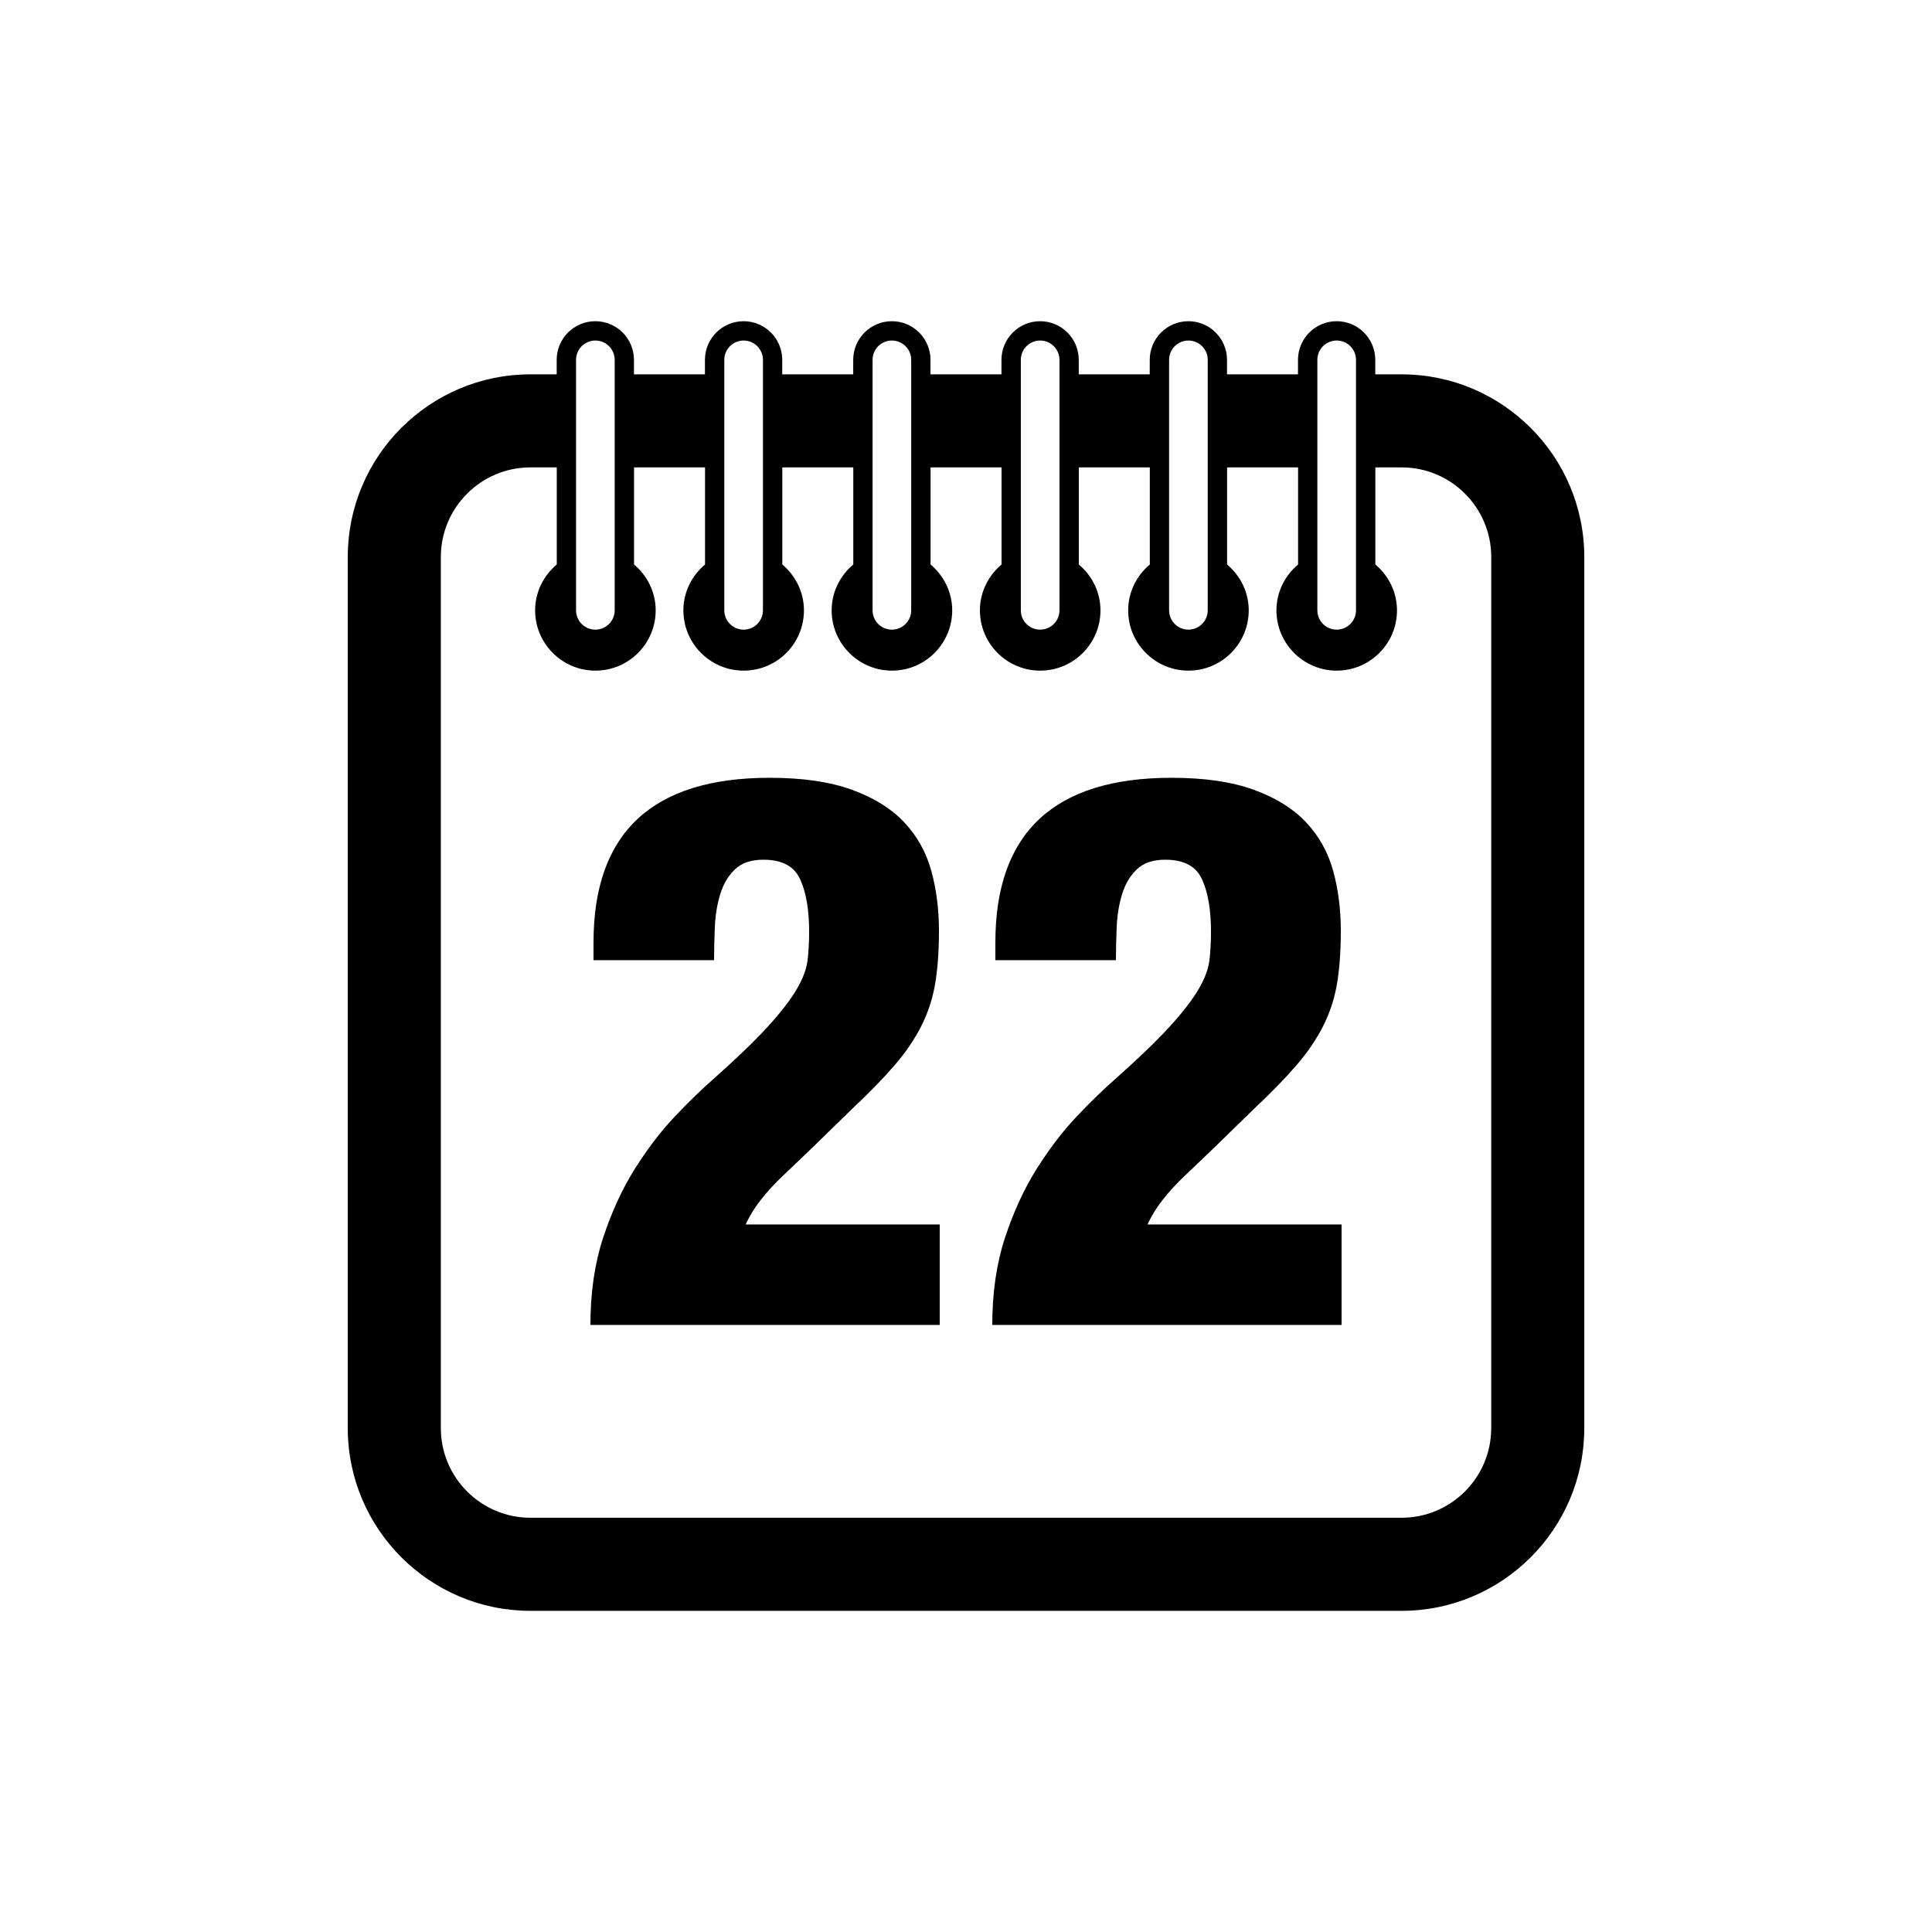 <?xml version="1.0" encoding="utf-8"?>
<!-- Generator: Adobe Illustrator 16.0.0, SVG Export Plug-In . SVG Version: 6.00 Build 0)  -->
<!DOCTYPE svg PUBLIC "-//W3C//DTD SVG 1.1//EN" "http://www.w3.org/Graphics/SVG/1.1/DTD/svg11.dtd">
<svg version="1.1" id="Layer_1" xmlns="http://www.w3.org/2000/svg" xmlns:xlink="http://www.w3.org/1999/xlink" x="0px" y="0px"
	 width="50px" height="50px" viewBox="0 0 50 50" enable-background="new 0 0 50 50" xml:space="preserve">
<g>
	<path d="M20.29,30.401c0.487-0.46,1.077-1.03,1.77-1.71c0.44-0.413,0.803-0.787,1.09-1.12s0.517-0.67,0.69-1.011
		c0.173-0.34,0.293-0.703,0.36-1.09c0.066-0.387,0.1-0.847,0.1-1.38c0-0.56-0.067-1.08-0.2-1.56c-0.133-0.48-0.367-0.896-0.7-1.25
		c-0.333-0.354-0.783-0.634-1.35-0.84c-0.567-0.207-1.277-0.311-2.13-0.311c-3.04,0-4.56,1.42-4.56,4.26v0.46h3.12
		c0-0.267,0.007-0.553,0.02-0.859s0.06-0.59,0.14-0.851c0.08-0.26,0.207-0.473,0.38-0.64s0.42-0.25,0.74-0.25
		c0.48,0,0.796,0.17,0.95,0.51s0.23,0.79,0.23,1.351c0,0.267-0.013,0.513-0.04,0.739c-0.027,0.228-0.12,0.478-0.28,0.75
		c-0.16,0.273-0.407,0.594-0.74,0.96c-0.333,0.367-0.8,0.817-1.4,1.351c-0.307,0.267-0.644,0.594-1.01,0.979
		c-0.367,0.388-0.713,0.841-1.04,1.36c-0.327,0.521-0.6,1.113-0.82,1.78c-0.22,0.667-0.33,1.42-0.33,2.26h9.04v-2.6H19.3
		C19.473,31.291,19.803,30.861,20.29,30.401z"/>
	<path d="M30.69,30.401c0.487-0.46,1.077-1.03,1.77-1.71c0.44-0.413,0.803-0.787,1.09-1.12s0.517-0.67,0.69-1.011
		c0.173-0.34,0.293-0.703,0.36-1.09c0.066-0.387,0.1-0.847,0.1-1.38c0-0.56-0.067-1.08-0.2-1.56c-0.133-0.48-0.367-0.896-0.7-1.25
		c-0.333-0.354-0.783-0.634-1.35-0.84c-0.567-0.207-1.277-0.311-2.13-0.311c-3.04,0-4.56,1.42-4.56,4.26v0.46h3.12
		c0-0.267,0.007-0.553,0.02-0.859s0.06-0.59,0.14-0.851c0.08-0.26,0.207-0.473,0.38-0.64s0.42-0.25,0.74-0.25
		c0.48,0,0.796,0.17,0.95,0.51s0.23,0.79,0.23,1.351c0,0.267-0.013,0.513-0.04,0.739c-0.027,0.228-0.12,0.478-0.28,0.75
		c-0.16,0.273-0.407,0.594-0.74,0.96c-0.333,0.367-0.8,0.817-1.4,1.351c-0.307,0.267-0.644,0.594-1.01,0.979
		c-0.367,0.388-0.713,0.841-1.04,1.36c-0.327,0.521-0.6,1.113-0.82,1.78c-0.22,0.667-0.33,1.42-0.33,2.26h9.04v-2.6H29.7
		C29.873,31.291,30.203,30.861,30.69,30.401z"/>
	<path d="M36.273,9.688h-0.681V9.313c0-0.552-0.448-1-1-1s-1,0.448-1,1v0.375h-1.837V9.313c0-0.552-0.448-1-1-1s-1,0.448-1,1v0.375
		h-1.837V9.313c0-0.552-0.448-1-1-1s-1,0.448-1,1v0.375h-1.837V9.313c0-0.552-0.448-1-1-1s-1,0.448-1,1v0.375h-1.837V9.313
		c0-0.552-0.448-1-1-1s-1,0.448-1,1v0.375h-1.837V9.313c0-0.552-0.448-1-1-1s-1,0.448-1,1v0.375h-0.682
		C11.12,9.688,9,11.808,9,14.414v22.547c0,2.606,2.12,4.727,4.727,4.727h22.547c2.606,0,4.727-2.12,4.727-4.727V14.414
		C41,11.808,38.88,9.688,36.273,9.688z M34.093,9.313c0-0.276,0.224-0.5,0.5-0.5s0.5,0.224,0.5,0.5v6.482c0,0.276-0.224,0.5-0.5,0.5
		s-0.5-0.224-0.5-0.5V9.313z M30.256,9.313c0-0.276,0.224-0.5,0.5-0.5s0.5,0.224,0.5,0.5v6.482c0,0.276-0.224,0.5-0.5,0.5
		s-0.5-0.224-0.5-0.5V9.313z M26.419,9.313c0-0.276,0.224-0.5,0.5-0.5s0.5,0.224,0.5,0.5v6.482c0,0.276-0.224,0.5-0.5,0.5
		s-0.5-0.224-0.5-0.5V9.313z M22.582,9.313c0-0.276,0.224-0.5,0.5-0.5s0.5,0.224,0.5,0.5v6.482c0,0.276-0.224,0.5-0.5,0.5
		s-0.5-0.224-0.5-0.5V9.313z M18.745,9.313c0-0.276,0.224-0.5,0.5-0.5s0.5,0.224,0.5,0.5v6.482c0,0.276-0.224,0.5-0.5,0.5
		s-0.5-0.224-0.5-0.5V9.313z M14.908,9.313c0-0.276,0.224-0.5,0.5-0.5s0.5,0.224,0.5,0.5v6.482c0,0.276-0.224,0.5-0.5,0.5
		s-0.5-0.224-0.5-0.5V9.313z M38.592,36.961c0,1.278-1.04,2.318-2.318,2.318H13.727c-1.278,0-2.318-1.04-2.318-2.318V14.414
		c0-1.278,1.04-2.318,2.318-2.318h0.682v2.513c-0.339,0.286-0.56,0.709-0.56,1.187c0,0.86,0.699,1.56,1.56,1.56
		s1.56-0.699,1.56-1.56c0-0.478-0.221-0.9-0.56-1.187v-2.513h1.837v2.513c-0.339,0.286-0.56,0.709-0.56,1.187
		c0,0.86,0.699,1.56,1.56,1.56s1.56-0.699,1.56-1.56c0-0.478-0.221-0.9-0.56-1.187v-2.513h1.837v2.513
		c-0.339,0.286-0.56,0.709-0.56,1.187c0,0.86,0.699,1.56,1.56,1.56s1.56-0.699,1.56-1.56c0-0.478-0.221-0.9-0.56-1.187v-2.513h1.837
		v2.513c-0.339,0.286-0.56,0.709-0.56,1.187c0,0.86,0.699,1.56,1.56,1.56s1.56-0.699,1.56-1.56c0-0.478-0.221-0.9-0.56-1.187v-2.513
		h1.837v2.513c-0.339,0.286-0.56,0.709-0.56,1.187c0,0.86,0.699,1.56,1.56,1.56s1.56-0.699,1.56-1.56c0-0.478-0.221-0.9-0.56-1.187
		v-2.513h1.837v2.513c-0.339,0.286-0.56,0.709-0.56,1.187c0,0.86,0.699,1.56,1.56,1.56s1.56-0.699,1.56-1.56
		c0-0.478-0.221-0.9-0.56-1.187v-2.513h0.681c1.278,0,2.318,1.04,2.318,2.318V36.961z"/>
</g>
</svg>
